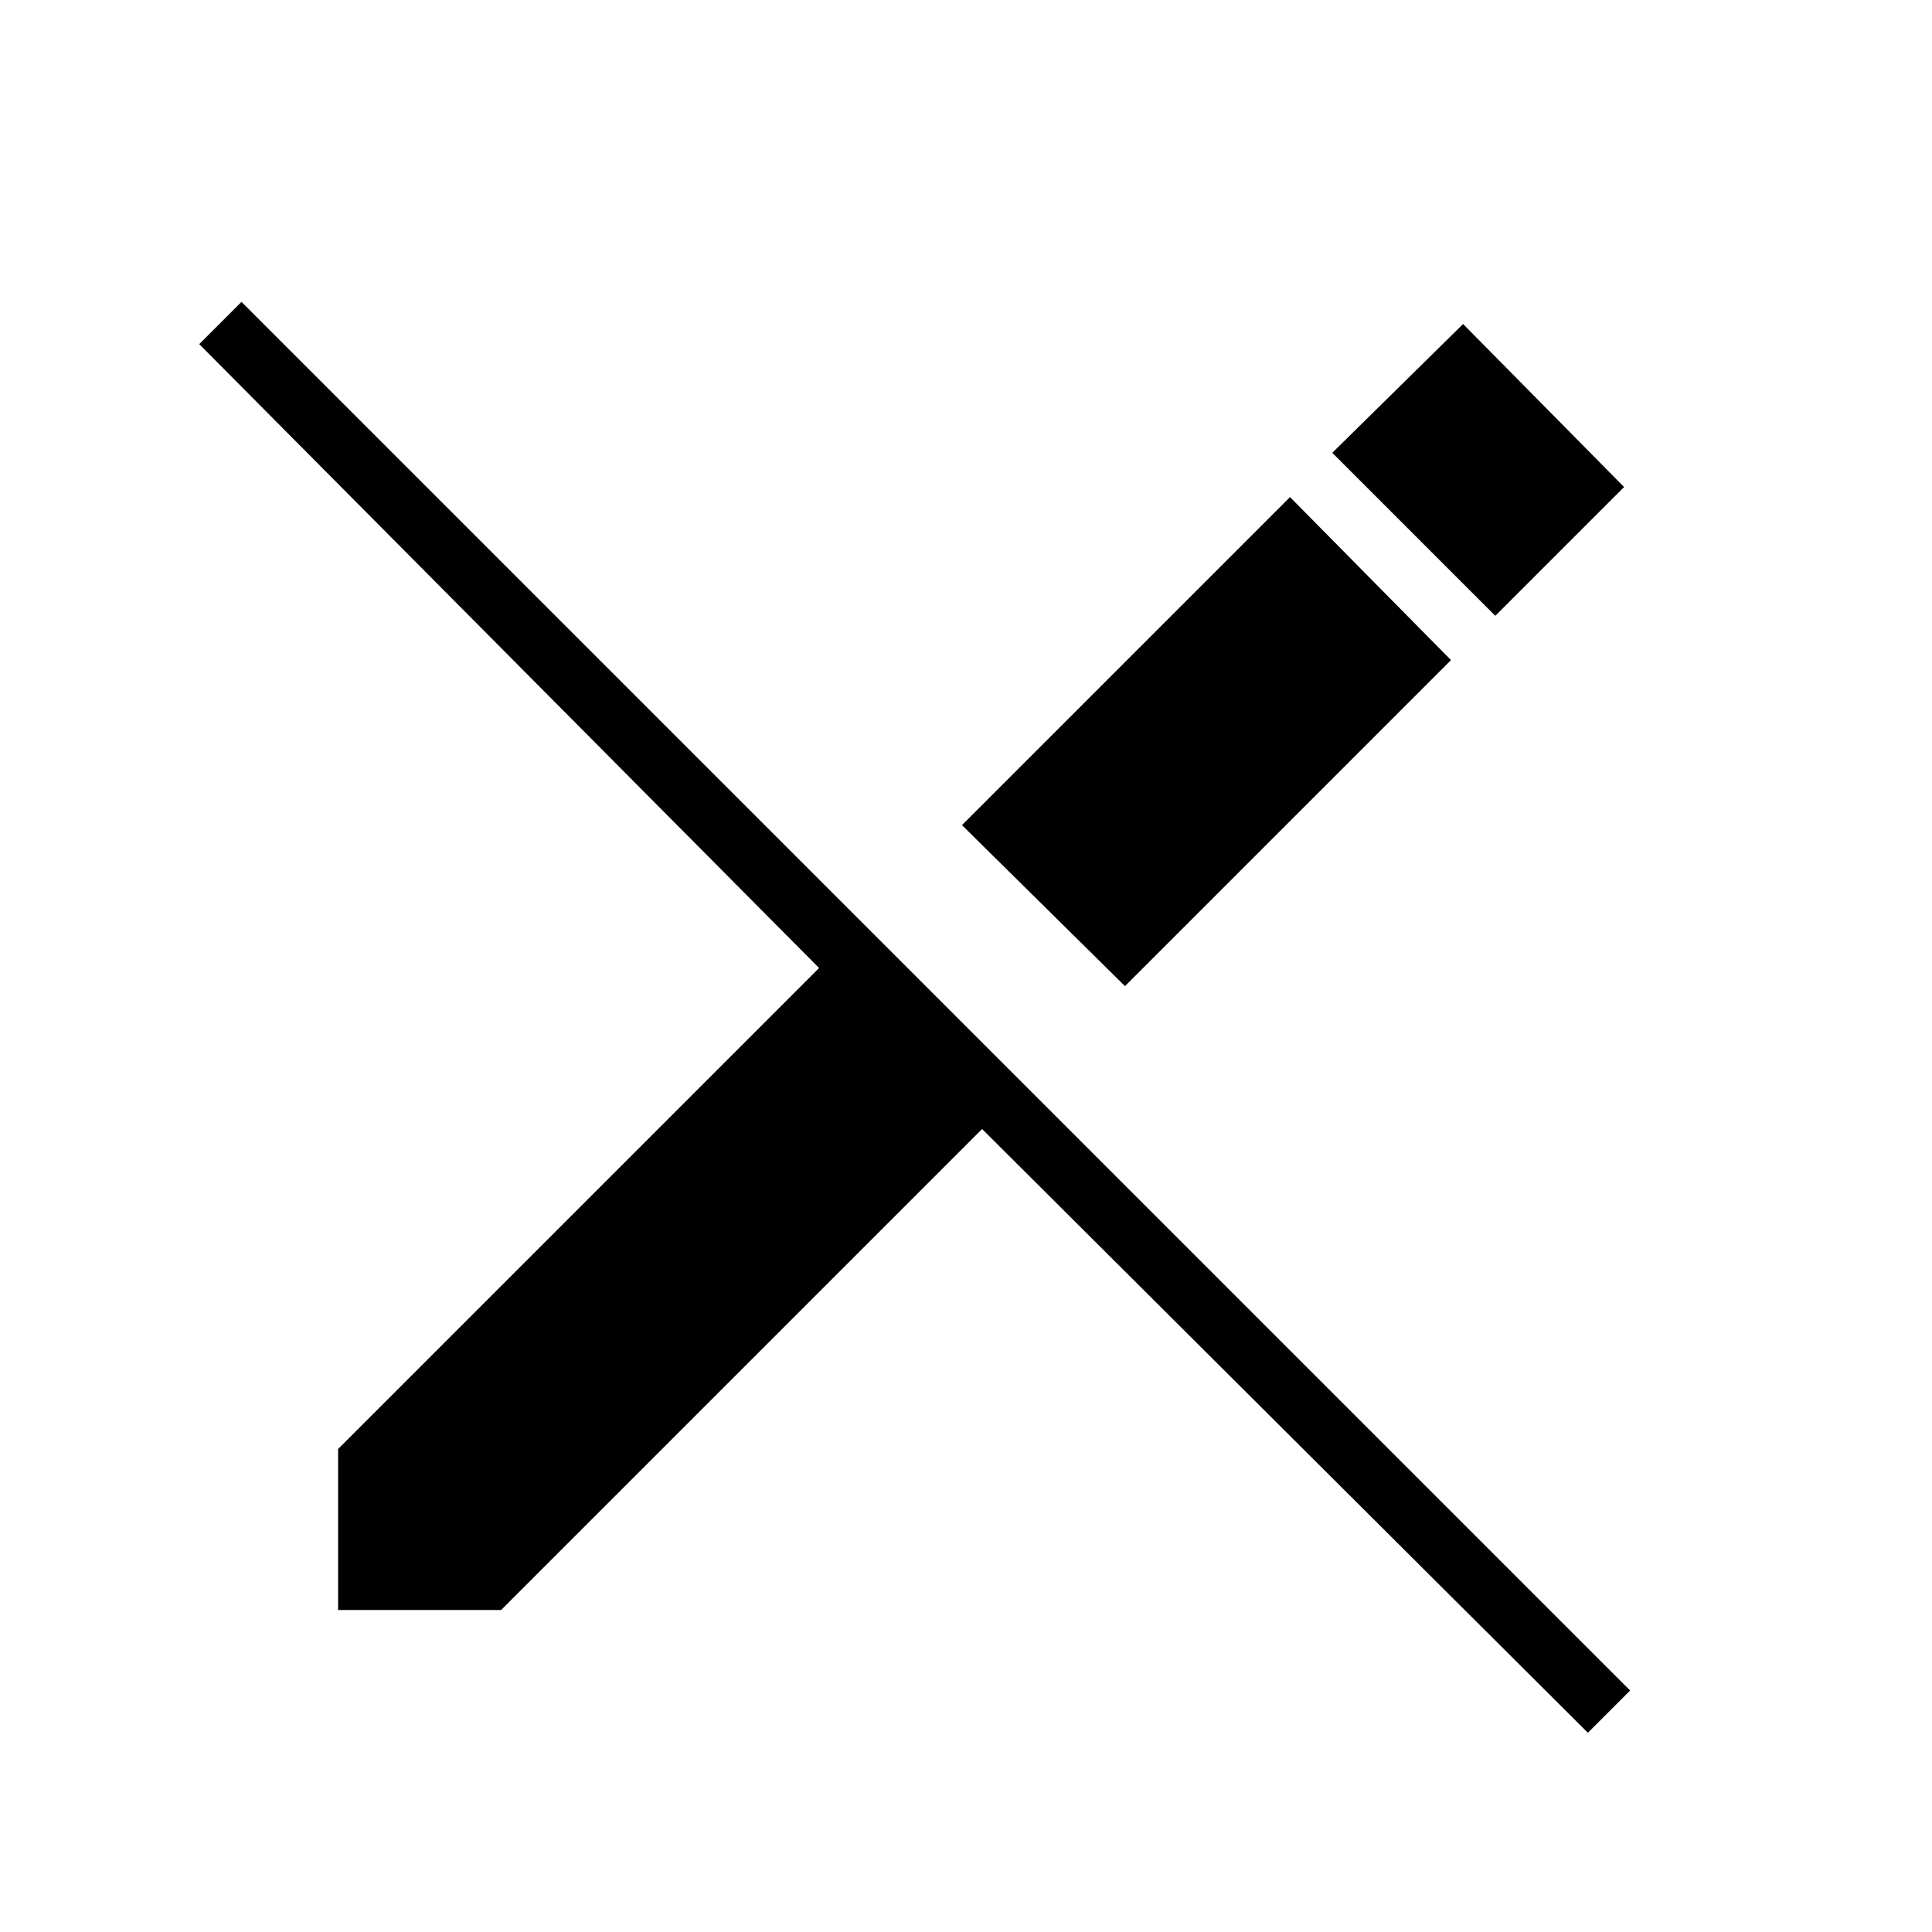 <svg xmlns="http://www.w3.org/2000/svg" width="48" height="48"><path d="m39.45 43.05-15.05-15L12.45 40H8.4v-4l11.95-11.95-15.4-15.5L6 7.5 40.5 42zM27.95 24.5l-4.05-4 8.15-8.15 4 4.05zm9.2-9.2-4.05-4.05 3.25-3.2 4 4.05z"/></svg>